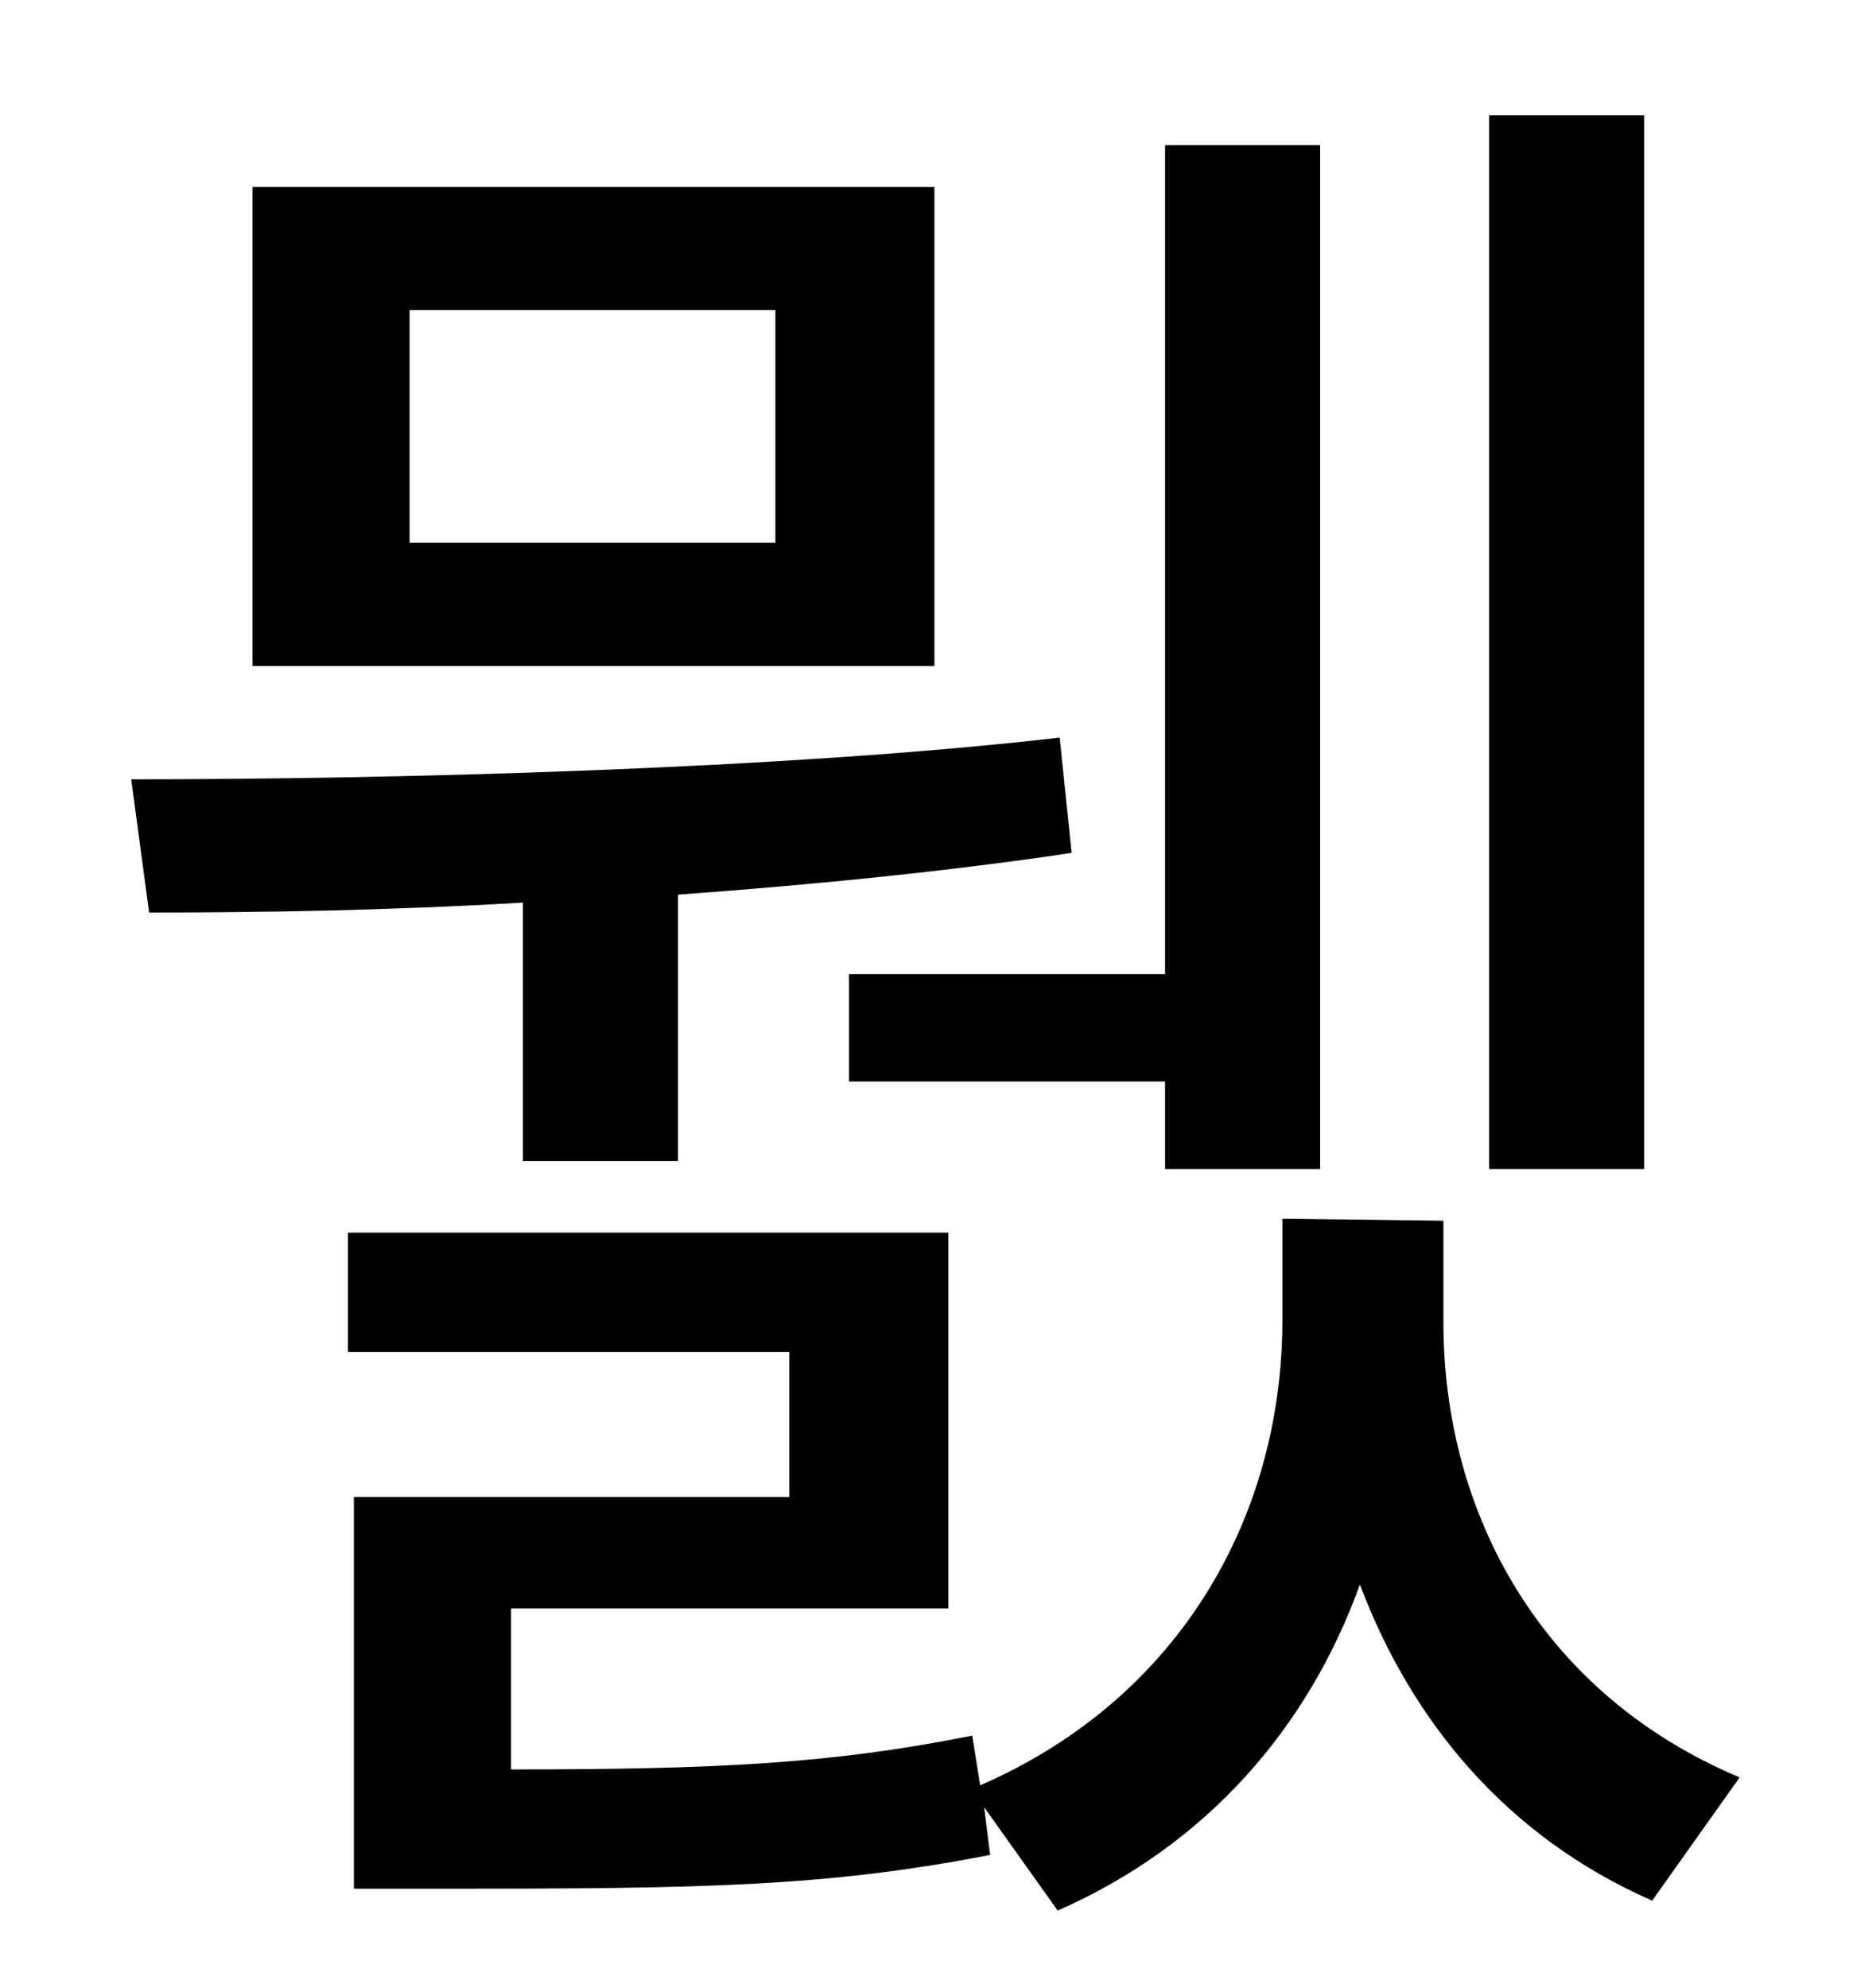 <?xml version="1.0" standalone="no"?>
<!DOCTYPE svg PUBLIC "-//W3C//DTD SVG 1.1//EN" "http://www.w3.org/Graphics/SVG/1.1/DTD/svg11.dtd" >
<svg xmlns="http://www.w3.org/2000/svg" xmlns:xlink="http://www.w3.org/1999/xlink" version="1.1" viewBox="-10 0 930 1000">
   <path fill="currentColor"
d="M817 58v530h-78v-530h78zM417 490h159v-417h78v515h-78v-44h-159v-54zM380 273v-117h-184v117h184zM460 94v241h-343v-241h343zM253 584v-130c-68 4 -133 5 -188 5l-9 -67c130 0 329 -5 467 -21l6 58c-60 9 -129 16 -198 21v134h-78zM716 614v51c0 96 49 187 149 229
l-44 62c-73 -32 -121 -90 -147 -159c-26 72 -77 131 -152 164l-37 -52l3 24c-82 16 -145 17 -273 17h-47v-197h219v-73h-222v-60h302v189h-220v81c105 0 162 -3 232 -17l4 25c101 -44 152 -136 152 -234v-51z" />
</svg>
